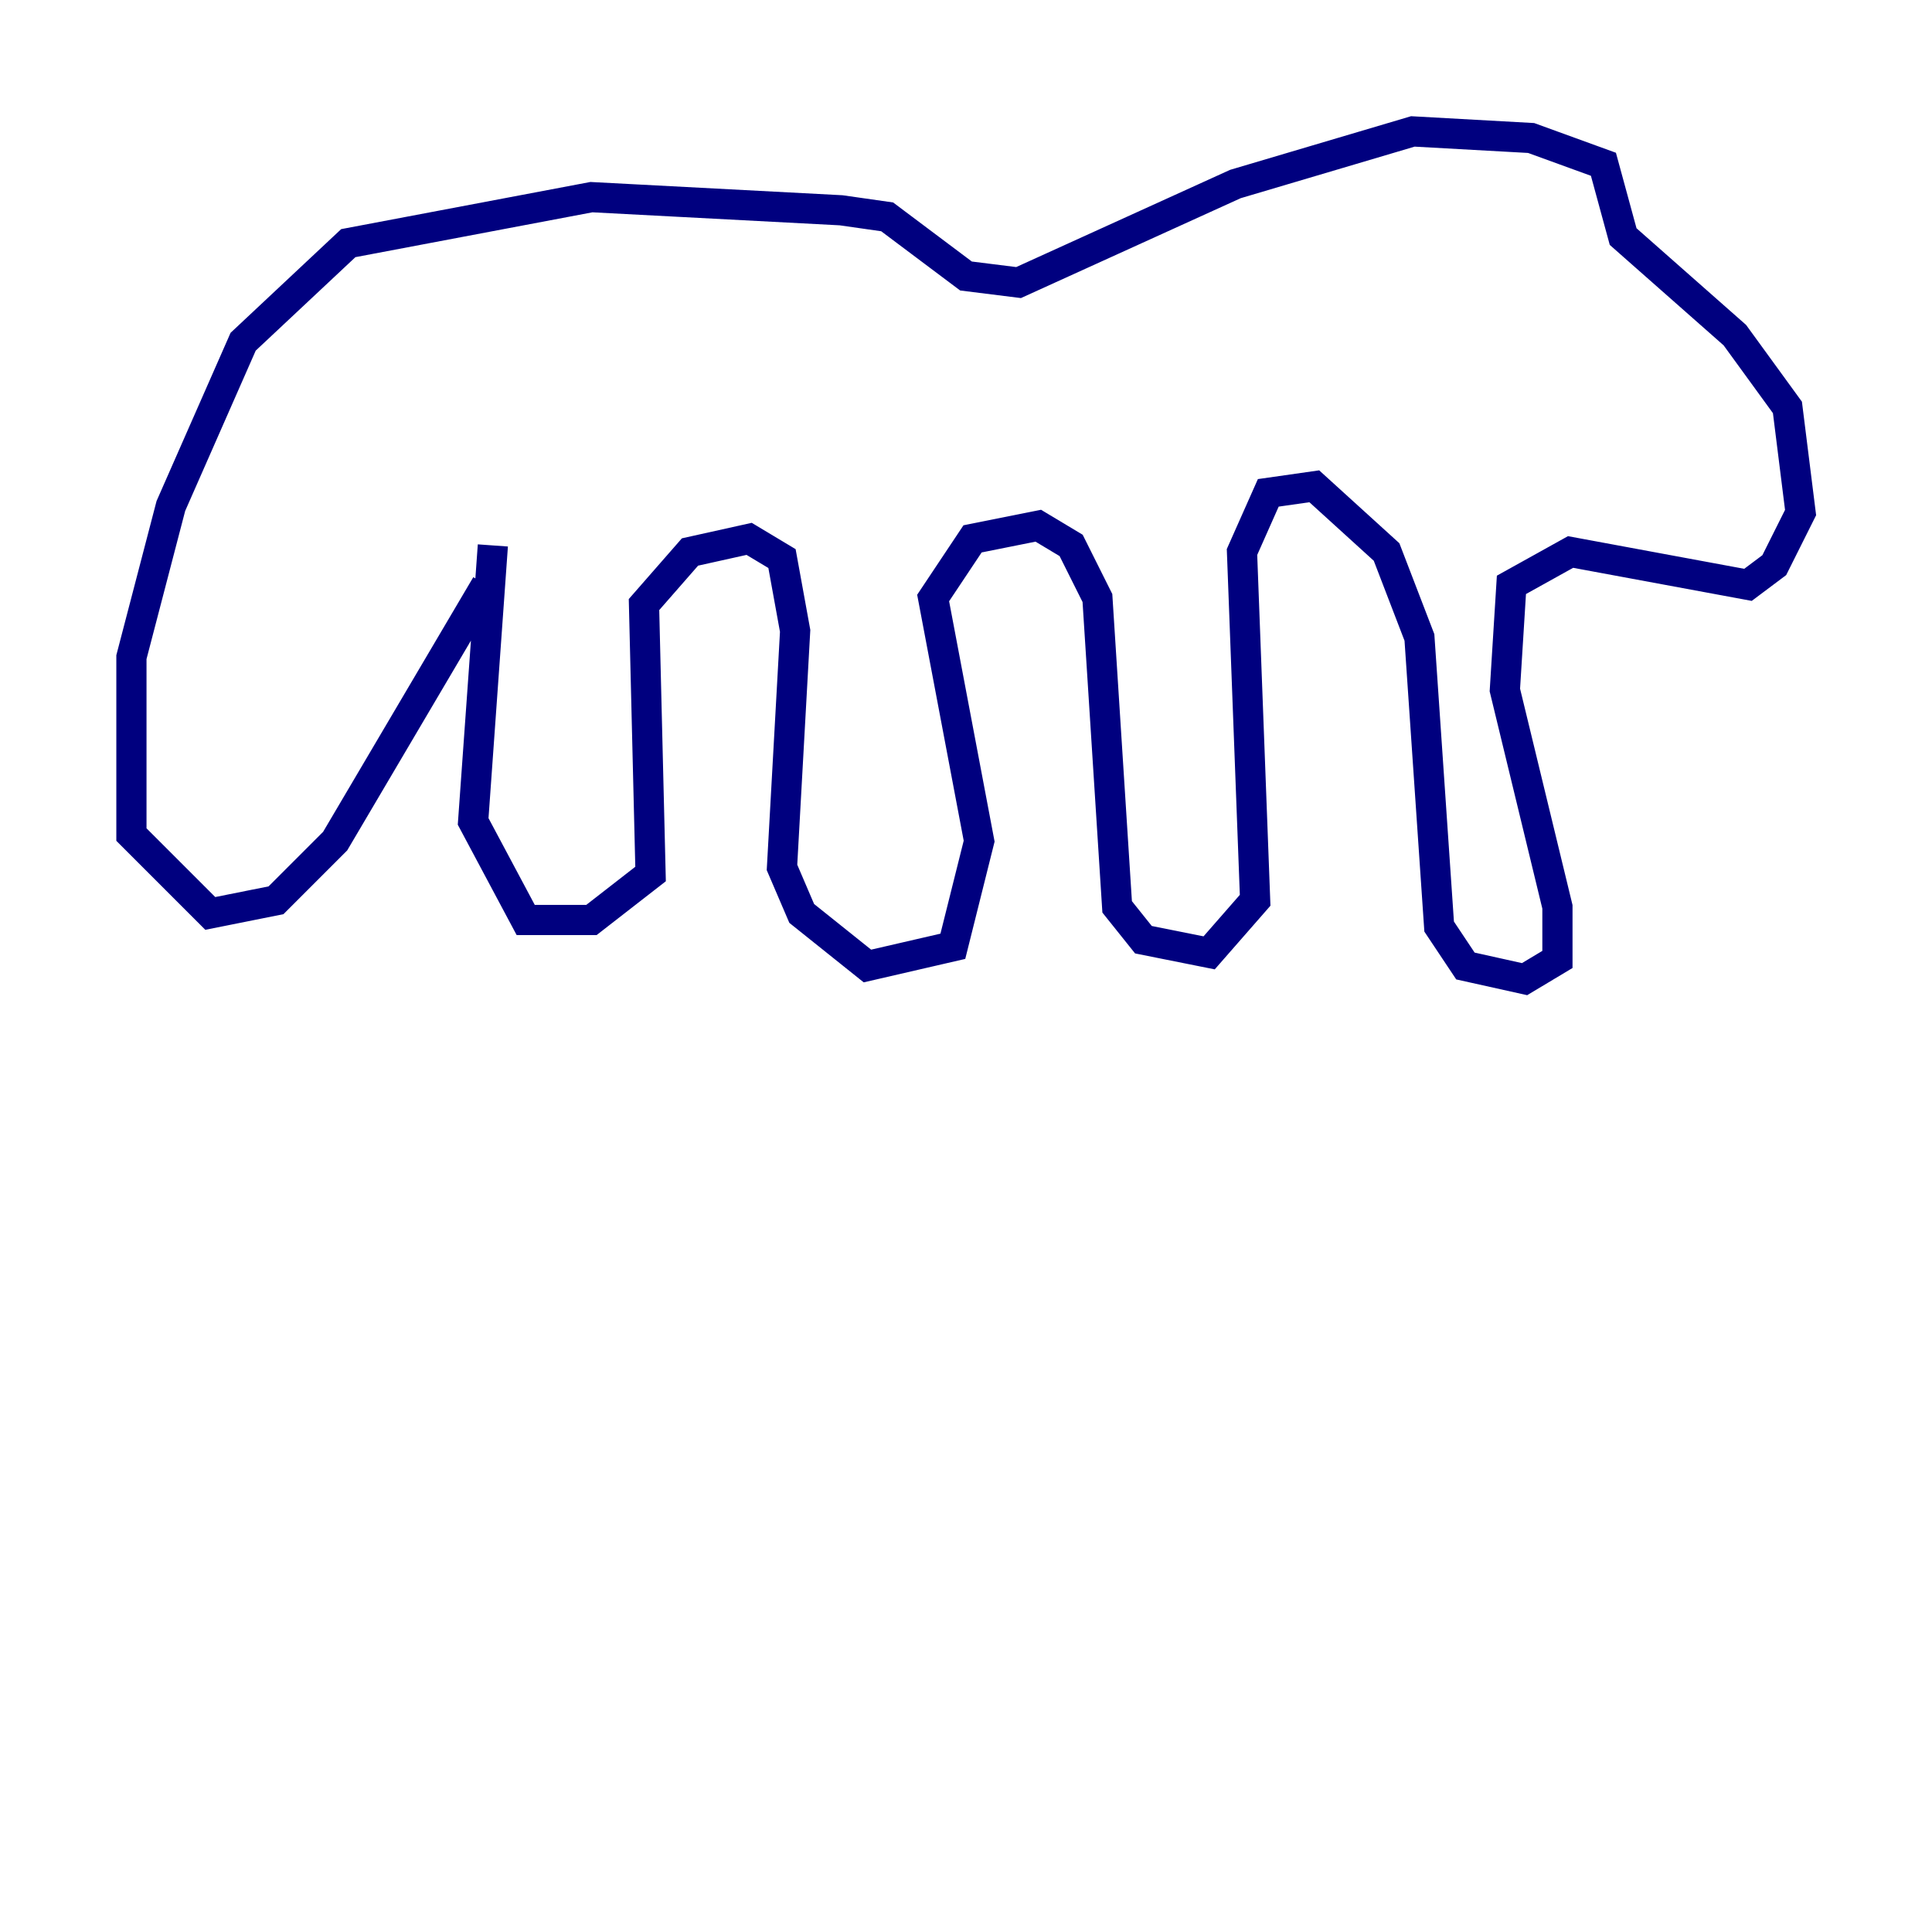 <?xml version="1.0" encoding="utf-8" ?>
<svg baseProfile="tiny" height="128" version="1.2" viewBox="0,0,128,128" width="128" xmlns="http://www.w3.org/2000/svg" xmlns:ev="http://www.w3.org/2001/xml-events" xmlns:xlink="http://www.w3.org/1999/xlink"><defs /><polyline fill="none" points="32.653,36.136 31.347,54.422 34.83,60.952 39.184,60.952 43.102,57.905 42.667,40.054 45.714,36.571 49.633,35.701 51.809,37.007 52.68,41.796 51.809,57.469 53.116,60.517 57.469,64.0 63.129,62.694 64.871,55.728 61.823,39.619 64.435,35.701 68.789,34.83 70.966,36.136 72.707,39.619 74.014,60.082 75.755,62.258 80.109,63.129 83.156,59.646 82.286,36.571 84.027,32.653 87.075,32.218 91.864,36.571 94.041,42.231 95.347,61.388 97.088,64.0 101.007,64.871 103.184,63.565 103.184,60.082 99.701,45.714 100.136,38.748 104.054,36.571 115.809,38.748 117.551,37.442 119.293,33.959 118.422,26.993 114.939,22.204 107.537,15.674 106.231,10.884 101.442,9.143 93.605,8.707 81.85,12.191 67.483,18.721 64.0,18.286 58.776,14.367 55.728,13.932 39.184,13.061 23.075,16.109 16.109,22.64 11.32,33.524 8.707,43.537 8.707,55.292 13.932,60.517 18.286,59.646 22.204,55.728 32.218,38.748" stroke="#00007f" stroke-width="2" /></svg>